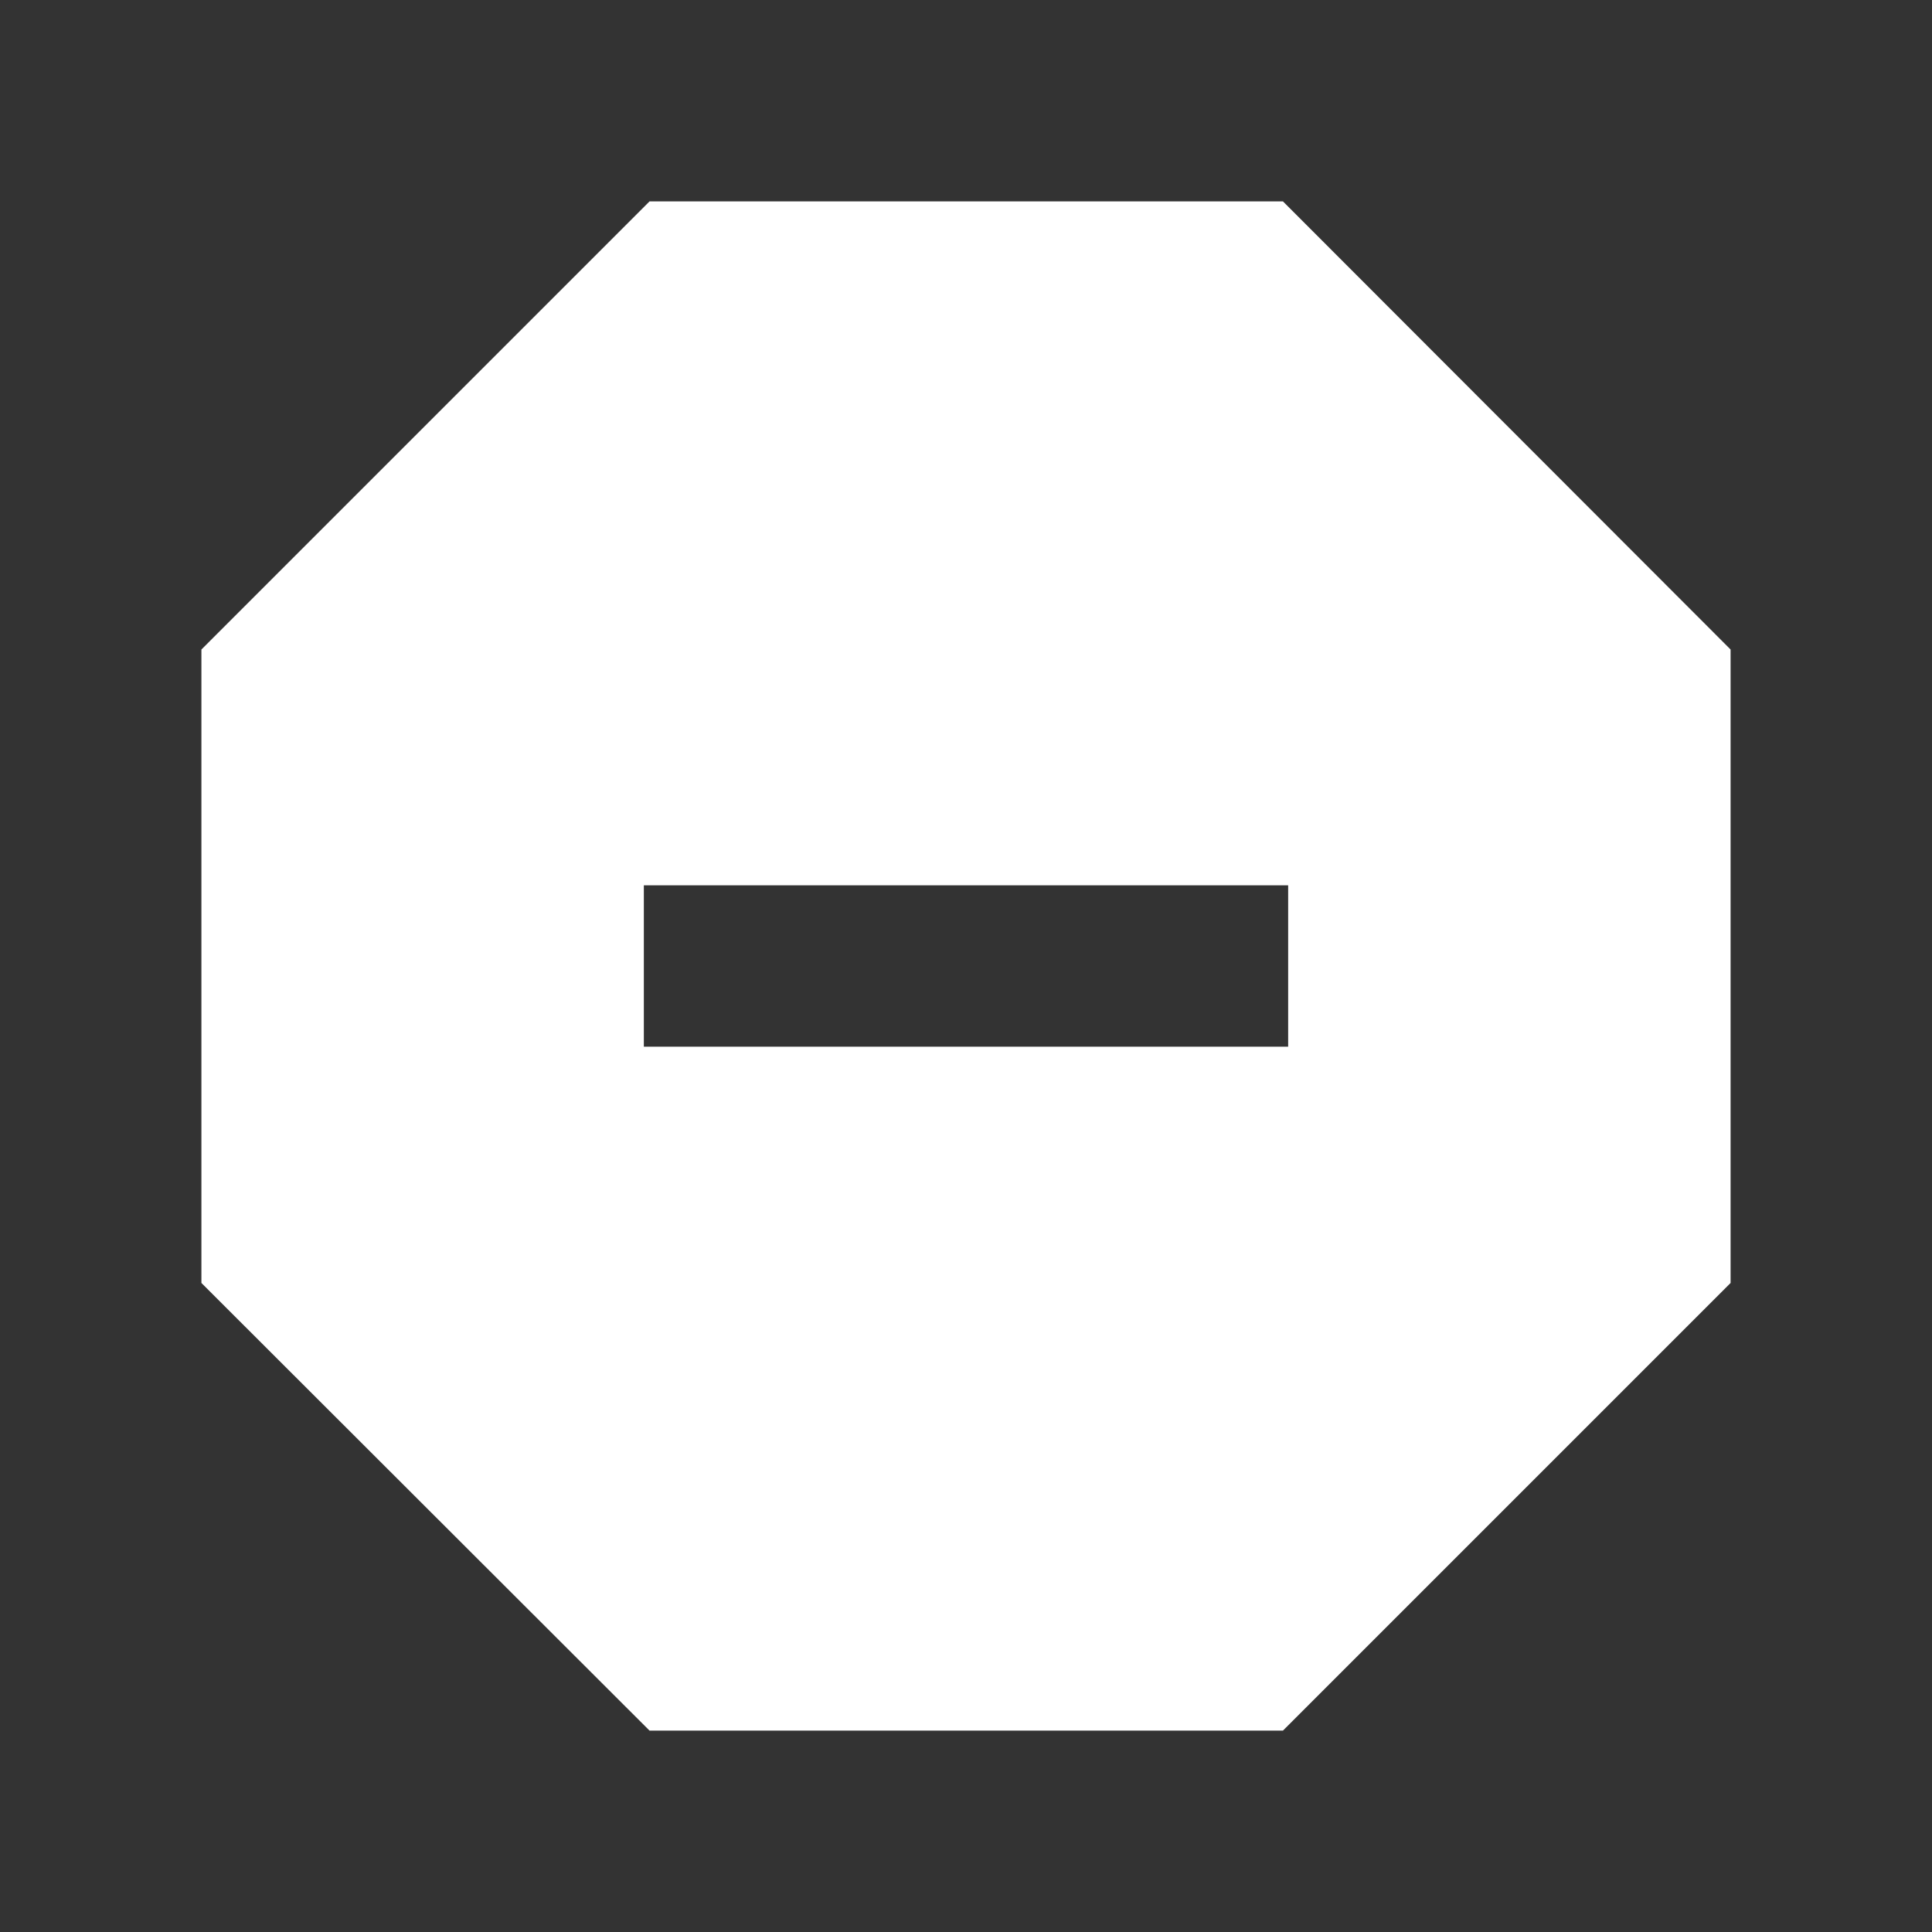<?xml version="1.0" encoding="UTF-8"?>
<svg xmlns="http://www.w3.org/2000/svg" xmlns:xlink="http://www.w3.org/1999/xlink" width="16" height="16" viewBox="0 0 16 16" version="1.1">
<rect x="0" y="0" width="16" height="16" fill="#333333" stroke="none"/>
<g id="surface1">
<path style=" stroke:none;fill-rule:nonzero;fill:rgb(100%,100%,100%);fill-opacity:1;" d="M 10.625 1.668 L 14.332 5.379 L 14.332 10.625 L 10.625 14.332 L 5.379 14.332 L 1.668 10.625 L 1.668 5.379 L 5.379 1.668 Z M 5.332 7.332 L 5.332 8.668 L 10.668 8.668 L 10.668 7.332 Z M 5.332 7.332 "/>
</g>
</svg>
